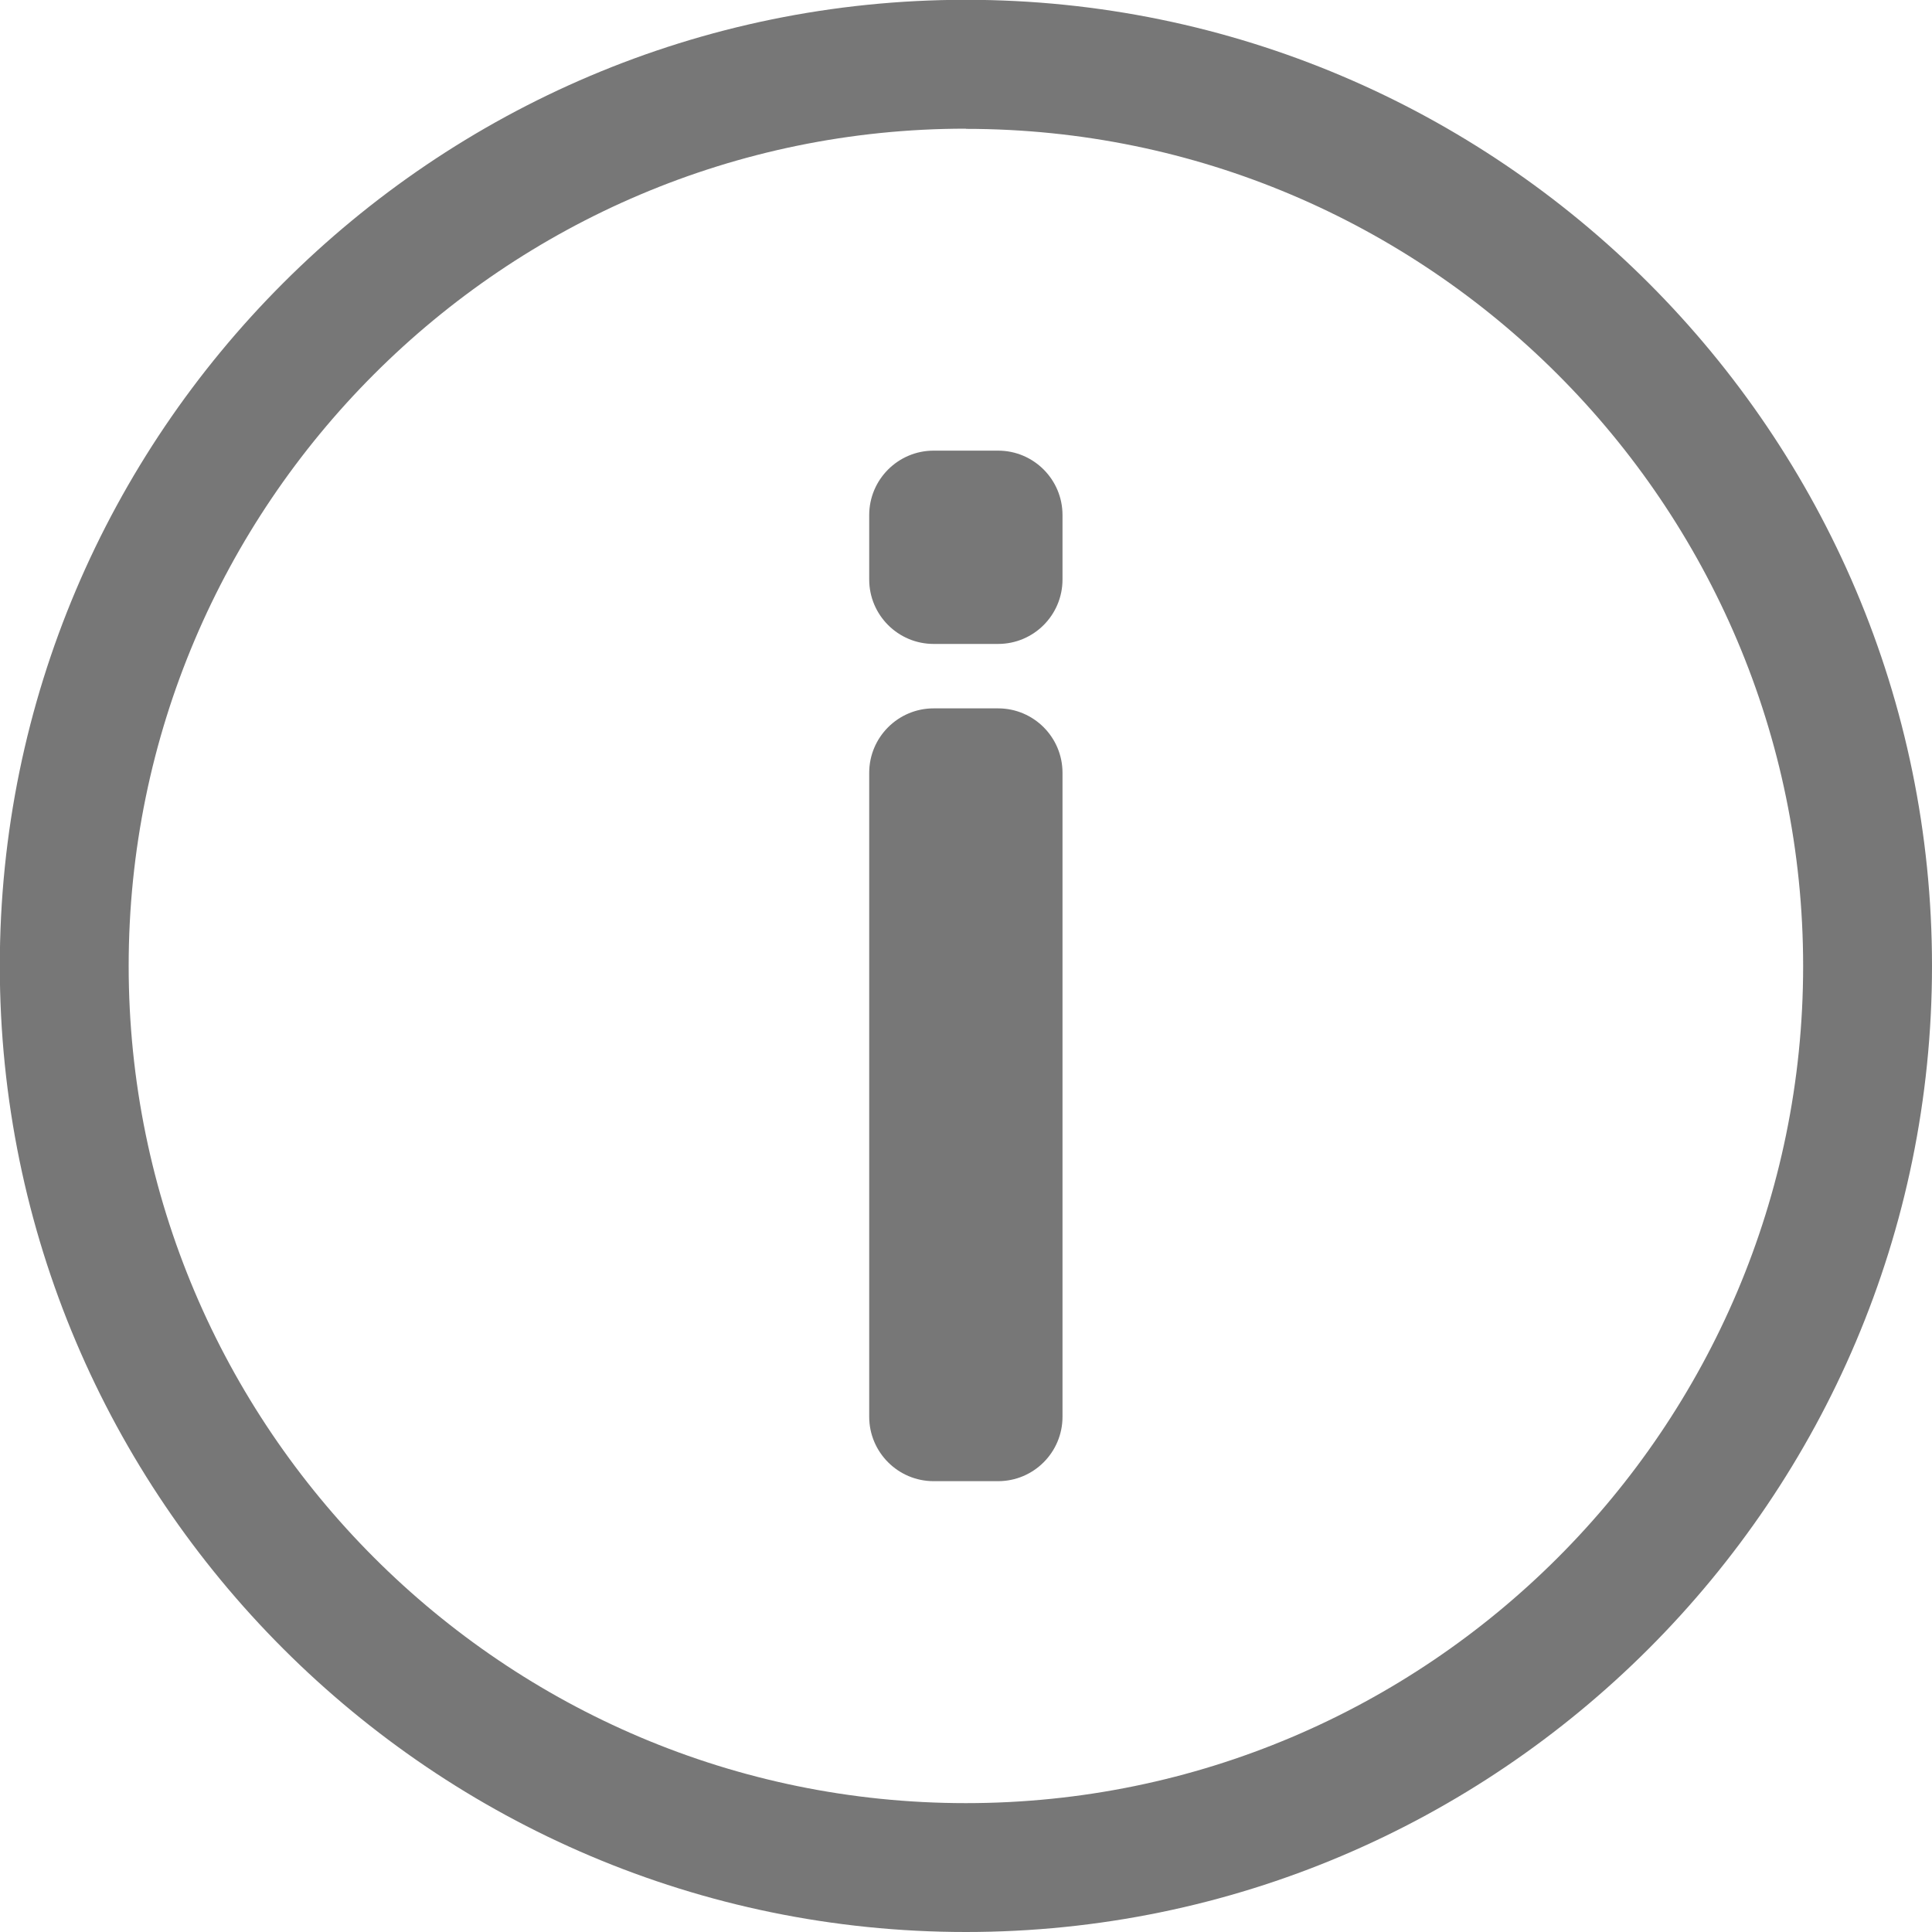 <svg width="20" height="20" viewBox="0 0 20 20" fill="none" xmlns="http://www.w3.org/2000/svg">
<g clip-path="url(#clip0_104_242)">
<path d="M9.999 20C15.513 20 20 15.513 20 9.999C20 4.485 15.513 -0.002 9.999 -0.002C4.485 -0.002 -0.002 4.485 -0.002 9.999C-0.002 15.513 4.487 20 9.999 20ZM9.999 1.334C14.777 1.334 18.666 5.221 18.666 10.001C18.666 14.781 14.779 18.666 9.999 18.666C5.219 18.666 1.332 14.779 1.332 9.999C1.332 5.219 5.219 1.332 9.999 1.332L9.999 1.334Z" fill="#777777"/>
<path d="M9.665 15.333L10.332 15.333C10.701 15.333 10.999 15.034 10.999 14.666L10.999 8C10.999 7.632 10.701 7.333 10.332 7.333L9.665 7.333C9.297 7.333 8.998 7.632 8.998 8L8.998 14.666C8.998 15.034 9.297 15.333 9.665 15.333Z" fill="#777777"/>
<path d="M9.665 6.666L10.332 6.666C10.701 6.666 10.999 6.367 10.999 5.999L10.999 5.332C10.999 4.964 10.701 4.665 10.332 4.665L9.665 4.665C9.297 4.665 8.998 4.964 8.998 5.332L8.998 5.999C8.998 6.367 9.297 6.666 9.665 6.666Z" fill="#777777"/>
</g>
<defs>
<clipPath id="clip0_104_242">
<rect width="20" height="20" fill="white" transform="translate(20 20) rotate(-180)"/>
</clipPath>
</defs>
</svg>
